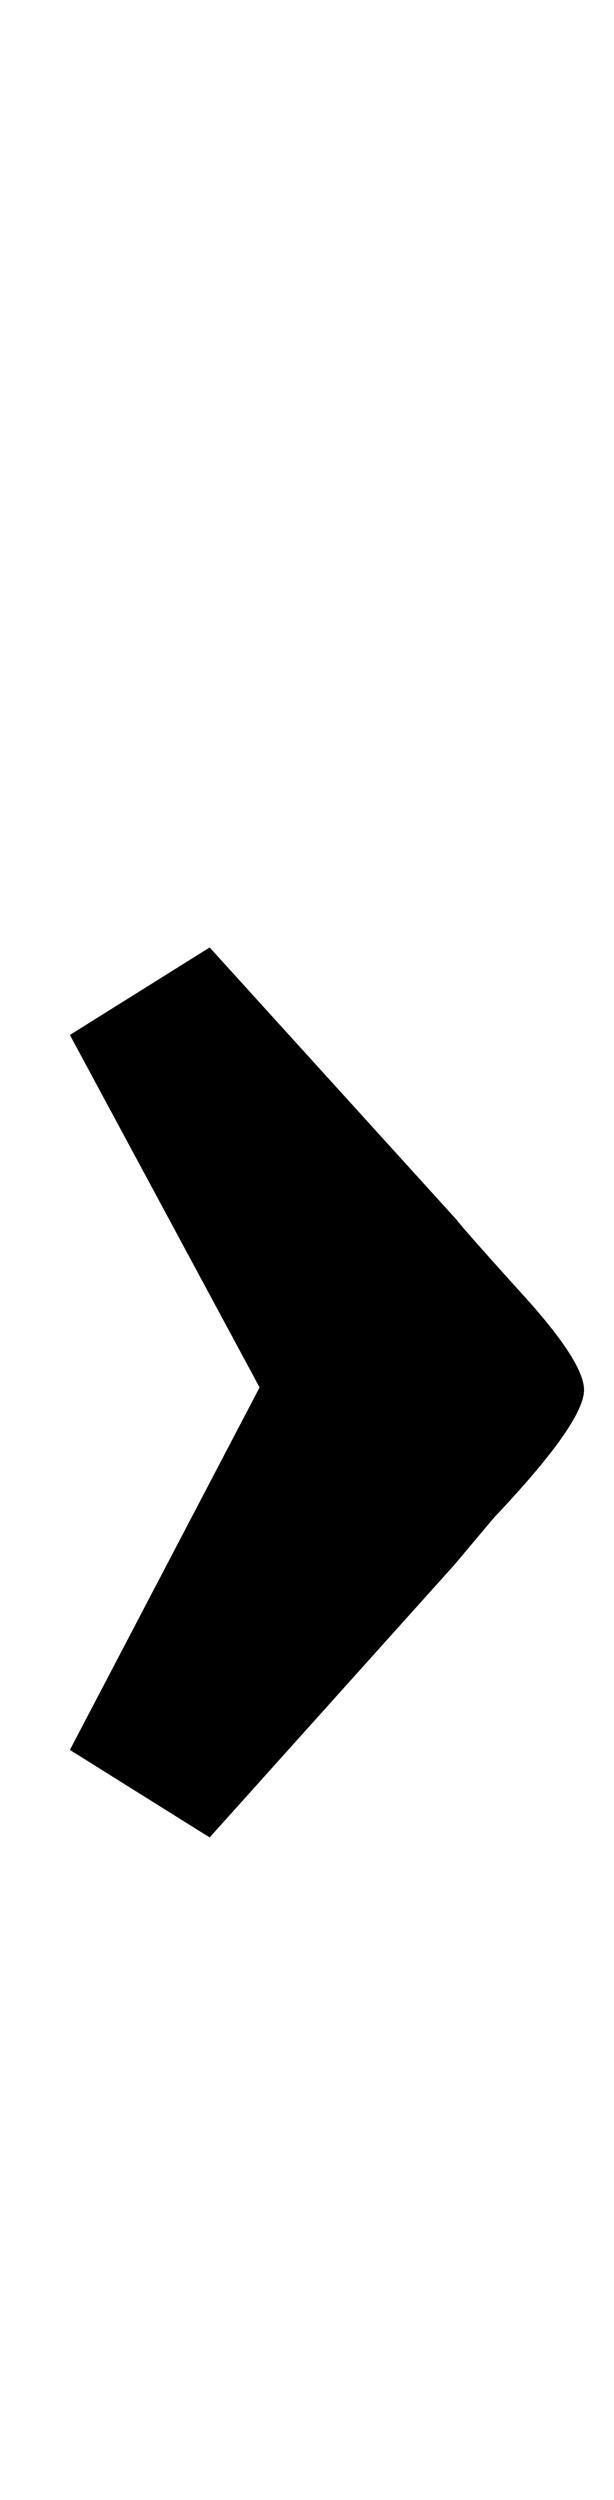 <?xml version="1.0" standalone="no"?>
<!DOCTYPE svg PUBLIC "-//W3C//DTD SVG 1.1//EN" "http://www.w3.org/Graphics/SVG/1.1/DTD/svg11.dtd" >
<svg xmlns="http://www.w3.org/2000/svg" xmlns:xlink="http://www.w3.org/1999/xlink" version="1.1" viewBox="-10 0 246 1000">
  <g transform="matrix(1 0 0 -1 0 800)">
   <path fill="currentColor"
d="M94 245l-76 141l56 35l99 -109q3 -4 27 -30.5t24 -37.5q0 -13 -36 -51l-16 -19l-98 -109l-56 35z" />
  </g>

</svg>
